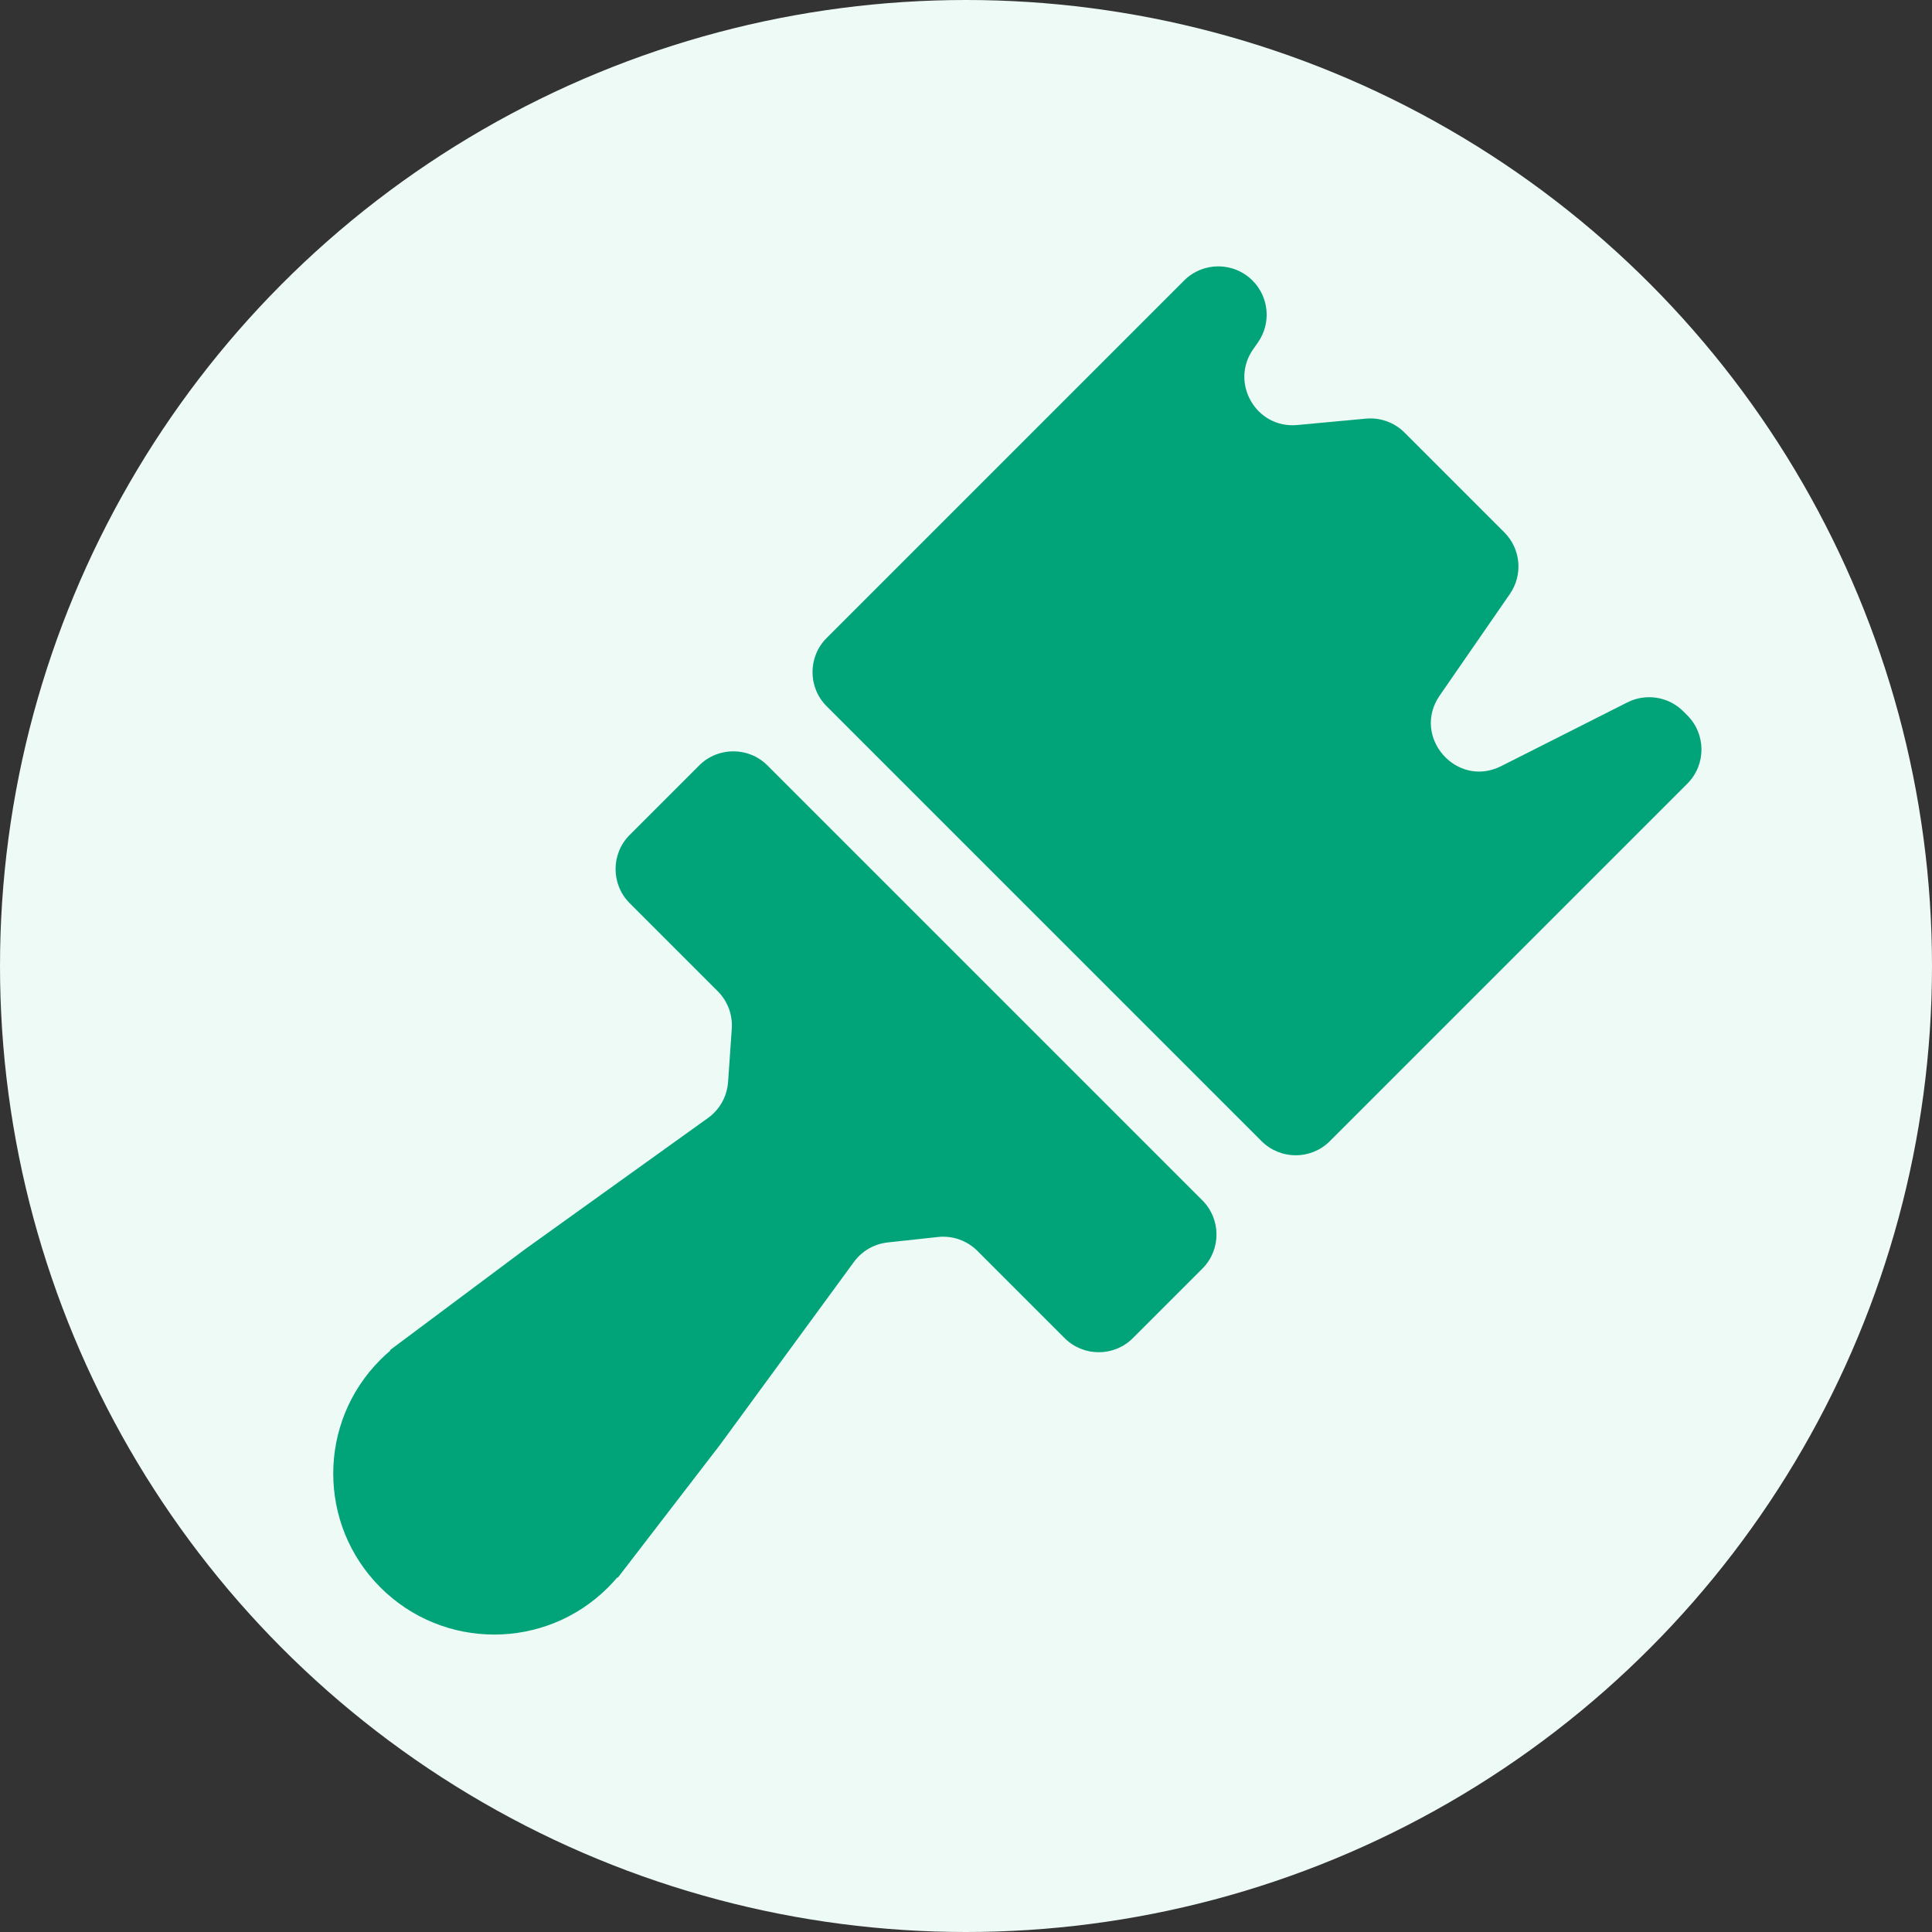 <svg width="1200" height="1200" viewBox="0 0 1200 1200" fill="none" xmlns="http://www.w3.org/2000/svg">
<rect x="0" y="0" width="1200" height="1200" fill="#333333" stroke="none"/>
<circle cx="600" cy="600" r="600" fill="#EEFAF6"/>
<path fill-rule="evenodd" clip-rule="evenodd" d="M781.331 212.688C789.681 200.762 788.239 184.537 777.944 174.243C766.228 162.527 747.204 162.497 735.488 174.213L513.456 396.245C501.741 407.96 501.741 426.955 513.456 438.671L783.571 708.786C795.287 720.502 814.282 720.502 825.998 708.786L1048.03 486.754C1059.74 475.039 1059.74 456.044 1048.03 444.328L1045.53 441.829C1036.37 432.666 1022.36 430.422 1010.79 436.265L932.423 475.85C904.668 489.87 876.539 457.6 894.216 432.018L937.819 368.918C946.055 356.998 944.596 340.895 934.351 330.65L912.972 309.271L872.378 268.677C866.066 262.365 857.271 259.191 848.383 260.019L805.728 263.991C780.277 266.361 763.711 237.852 778.372 216.913L781.331 212.688ZM661.242 831.115C672.957 842.831 691.952 842.831 703.668 831.115L746.802 787.982C758.517 776.266 758.517 757.271 746.802 745.555L476.687 475.441C464.971 463.725 445.976 463.725 434.26 475.441L391.127 518.574C379.411 530.29 379.411 549.285 391.127 561.001L445.809 615.683C451.949 621.823 455.127 630.322 454.523 638.984L452.213 672.093C451.591 681.003 447.032 689.173 439.775 694.38L326.074 775.962L242.428 838.43C242.35 838.488 242.342 838.601 242.411 838.67C242.476 838.735 242.472 838.843 242.401 838.903C240.299 840.685 238.254 842.567 236.271 844.55C197.218 883.603 197.218 946.919 236.271 985.972C275.323 1025.02 338.64 1025.02 377.692 985.972C379.675 983.989 381.557 981.944 383.338 979.842C383.399 979.771 383.507 979.766 383.574 979.833C383.642 979.901 383.755 979.893 383.813 979.817L447.343 897.231L530.389 783.809C535.369 777.008 542.98 772.616 551.36 771.707L582.61 768.318C591.642 767.339 600.632 770.506 607.057 776.93L661.242 831.115Z" fill="#01A479"/>
</svg>
